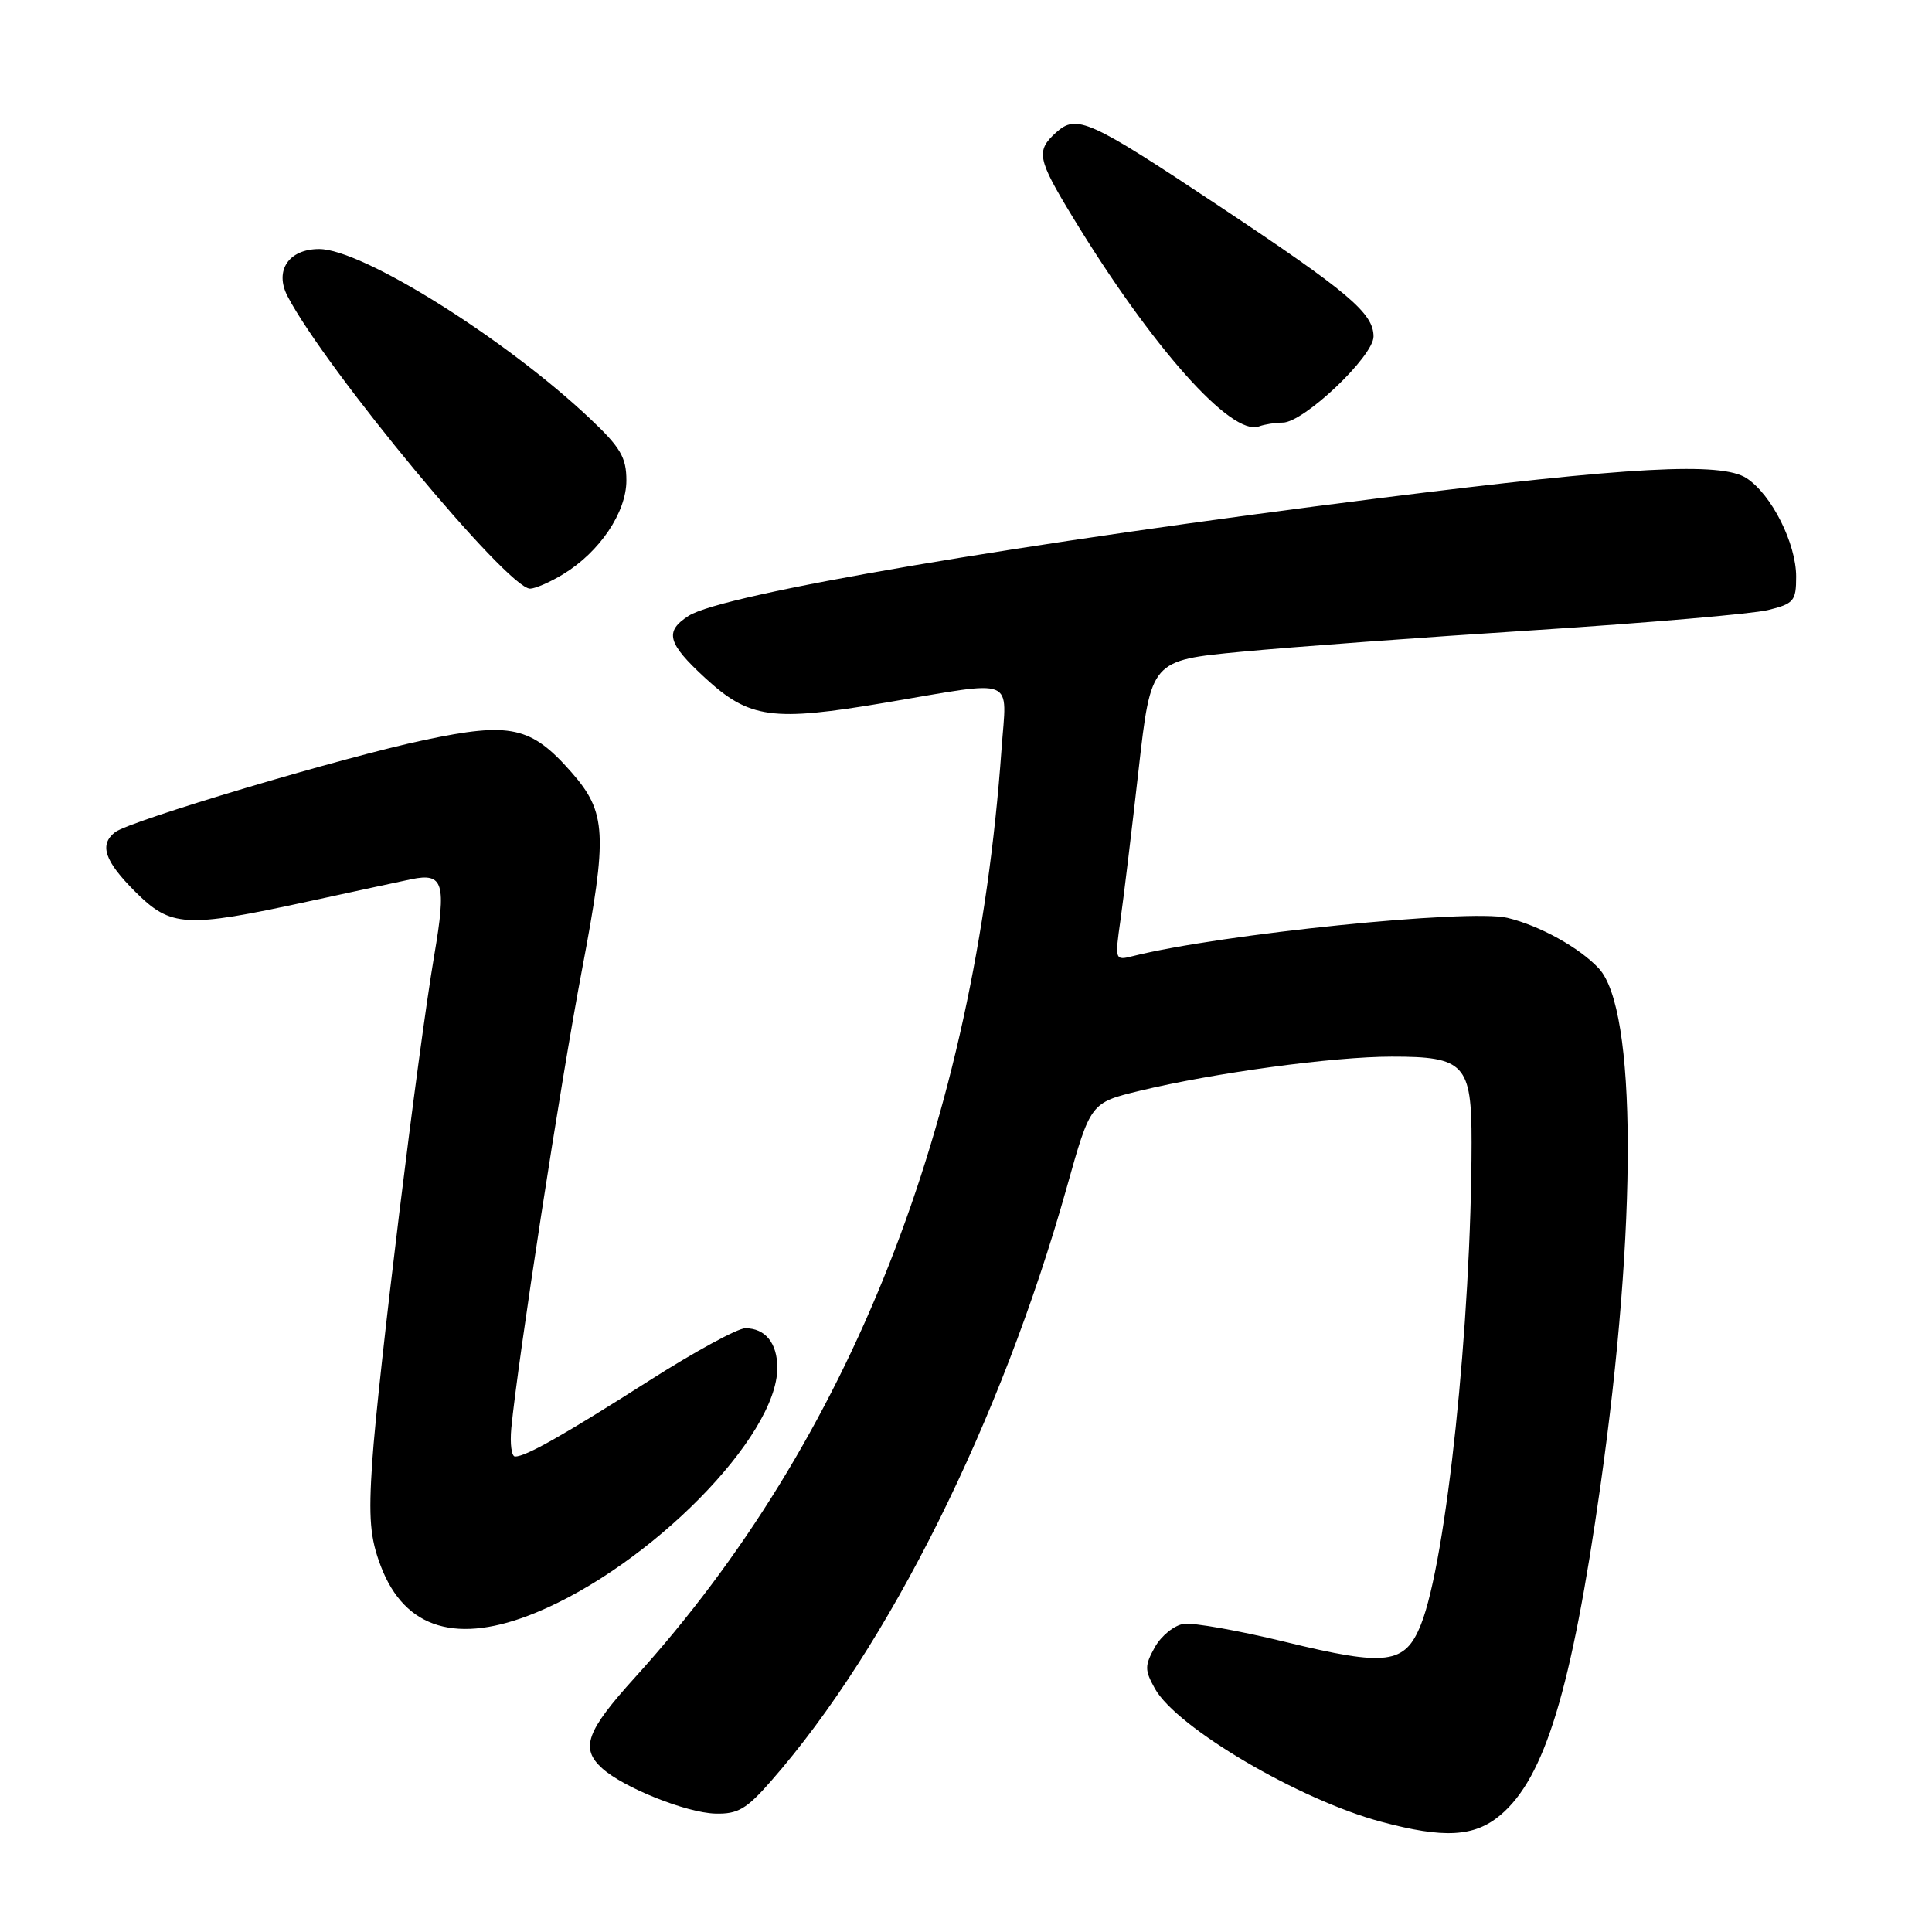 <?xml version="1.0" encoding="UTF-8" standalone="no"?>
<!DOCTYPE svg PUBLIC "-//W3C//DTD SVG 1.1//EN" "http://www.w3.org/Graphics/SVG/1.1/DTD/svg11.dtd" >
<svg xmlns="http://www.w3.org/2000/svg" xmlns:xlink="http://www.w3.org/1999/xlink" version="1.1" viewBox="0 0 256 256">
 <g >
 <path fill="currentColor"
d=" M 198.81 240.51 C 204.69 235.56 208.22 223.96 212.05 197.00 C 216.97 162.33 216.89 133.73 211.85 128.32 C 209.26 125.55 204.02 122.65 199.73 121.62 C 194.69 120.41 161.72 123.77 150.11 126.69 C 147.73 127.29 147.71 127.24 148.47 121.90 C 148.89 118.93 149.97 109.97 150.87 102.00 C 152.51 87.50 152.51 87.50 164.50 86.36 C 171.10 85.73 188.65 84.44 203.50 83.49 C 218.35 82.53 232.19 81.34 234.25 80.84 C 237.69 80.00 238.00 79.64 238.00 76.42 C 238.00 72.00 234.75 65.54 231.44 63.37 C 228.10 61.18 216.08 61.83 183.00 65.98 C 135.30 71.97 95.76 78.70 91.25 81.60 C 88.02 83.67 88.43 85.22 93.41 89.81 C 99.30 95.23 102.29 95.65 117.35 93.10 C 134.93 90.13 133.40 89.52 132.71 99.25 C 129.17 148.97 112.64 190.81 84.13 222.28 C 77.68 229.40 76.86 231.66 79.79 234.31 C 82.62 236.87 90.93 240.20 94.78 240.31 C 97.77 240.39 98.92 239.72 102.21 235.95 C 117.75 218.21 132.67 188.25 141.35 157.34 C 144.50 146.12 144.50 146.12 151.00 144.54 C 160.83 142.16 176.66 140.01 184.42 140.01 C 194.08 140.00 195.00 141.00 194.99 151.40 C 194.96 175.27 191.65 206.82 188.28 215.26 C 186.17 220.53 183.76 220.84 170.38 217.58 C 164.21 216.07 158.12 214.99 156.86 215.17 C 155.60 215.35 153.88 216.74 153.03 218.25 C 151.66 220.72 151.66 221.28 153.03 223.75 C 155.92 228.93 172.14 238.48 183.00 241.39 C 191.34 243.63 195.36 243.41 198.81 240.51 Z  M 71.02 213.68 C 86.17 207.45 103.00 190.38 103.00 181.24 C 103.00 177.97 101.40 176.00 98.76 176.00 C 97.74 176.00 92.02 179.12 86.03 182.94 C 74.66 190.18 69.68 193.00 68.25 193.00 C 67.78 193.00 67.56 191.31 67.75 189.25 C 68.59 180.44 74.31 143.24 77.11 128.53 C 80.53 110.50 80.38 107.64 75.72 102.33 C 70.37 96.24 67.66 95.64 56.27 98.05 C 45.47 100.32 17.22 108.75 15.25 110.27 C 13.12 111.93 13.85 114.08 17.88 118.12 C 22.65 122.88 24.51 122.99 40.79 119.46 C 47.23 118.06 53.40 116.73 54.51 116.50 C 58.76 115.62 59.17 117.00 57.54 126.58 C 55.39 139.23 50.06 182.76 49.32 193.72 C 48.82 201.19 49.04 203.81 50.47 207.55 C 53.65 215.88 60.62 217.96 71.02 213.68 Z  M 74.63 76.08 C 79.46 73.14 83.00 67.89 83.00 63.67 C 83.00 60.61 82.23 59.29 78.18 55.47 C 66.93 44.85 47.99 33.00 42.29 33.00 C 38.25 33.00 36.34 35.86 38.10 39.25 C 43.15 48.93 67.26 78.01 70.24 78.00 C 70.93 77.99 72.91 77.13 74.63 76.08 Z  M 169.97 56.00 C 172.74 56.00 182.00 47.22 182.00 44.59 C 182.00 41.50 178.71 38.72 161.49 27.27 C 144.28 15.83 142.66 15.10 139.93 17.56 C 137.24 20.00 137.45 21.05 142.12 28.73 C 152.61 45.99 163.19 57.88 166.83 56.50 C 167.56 56.23 168.98 56.00 169.97 56.00 Z "/>
</g>
</svg>
